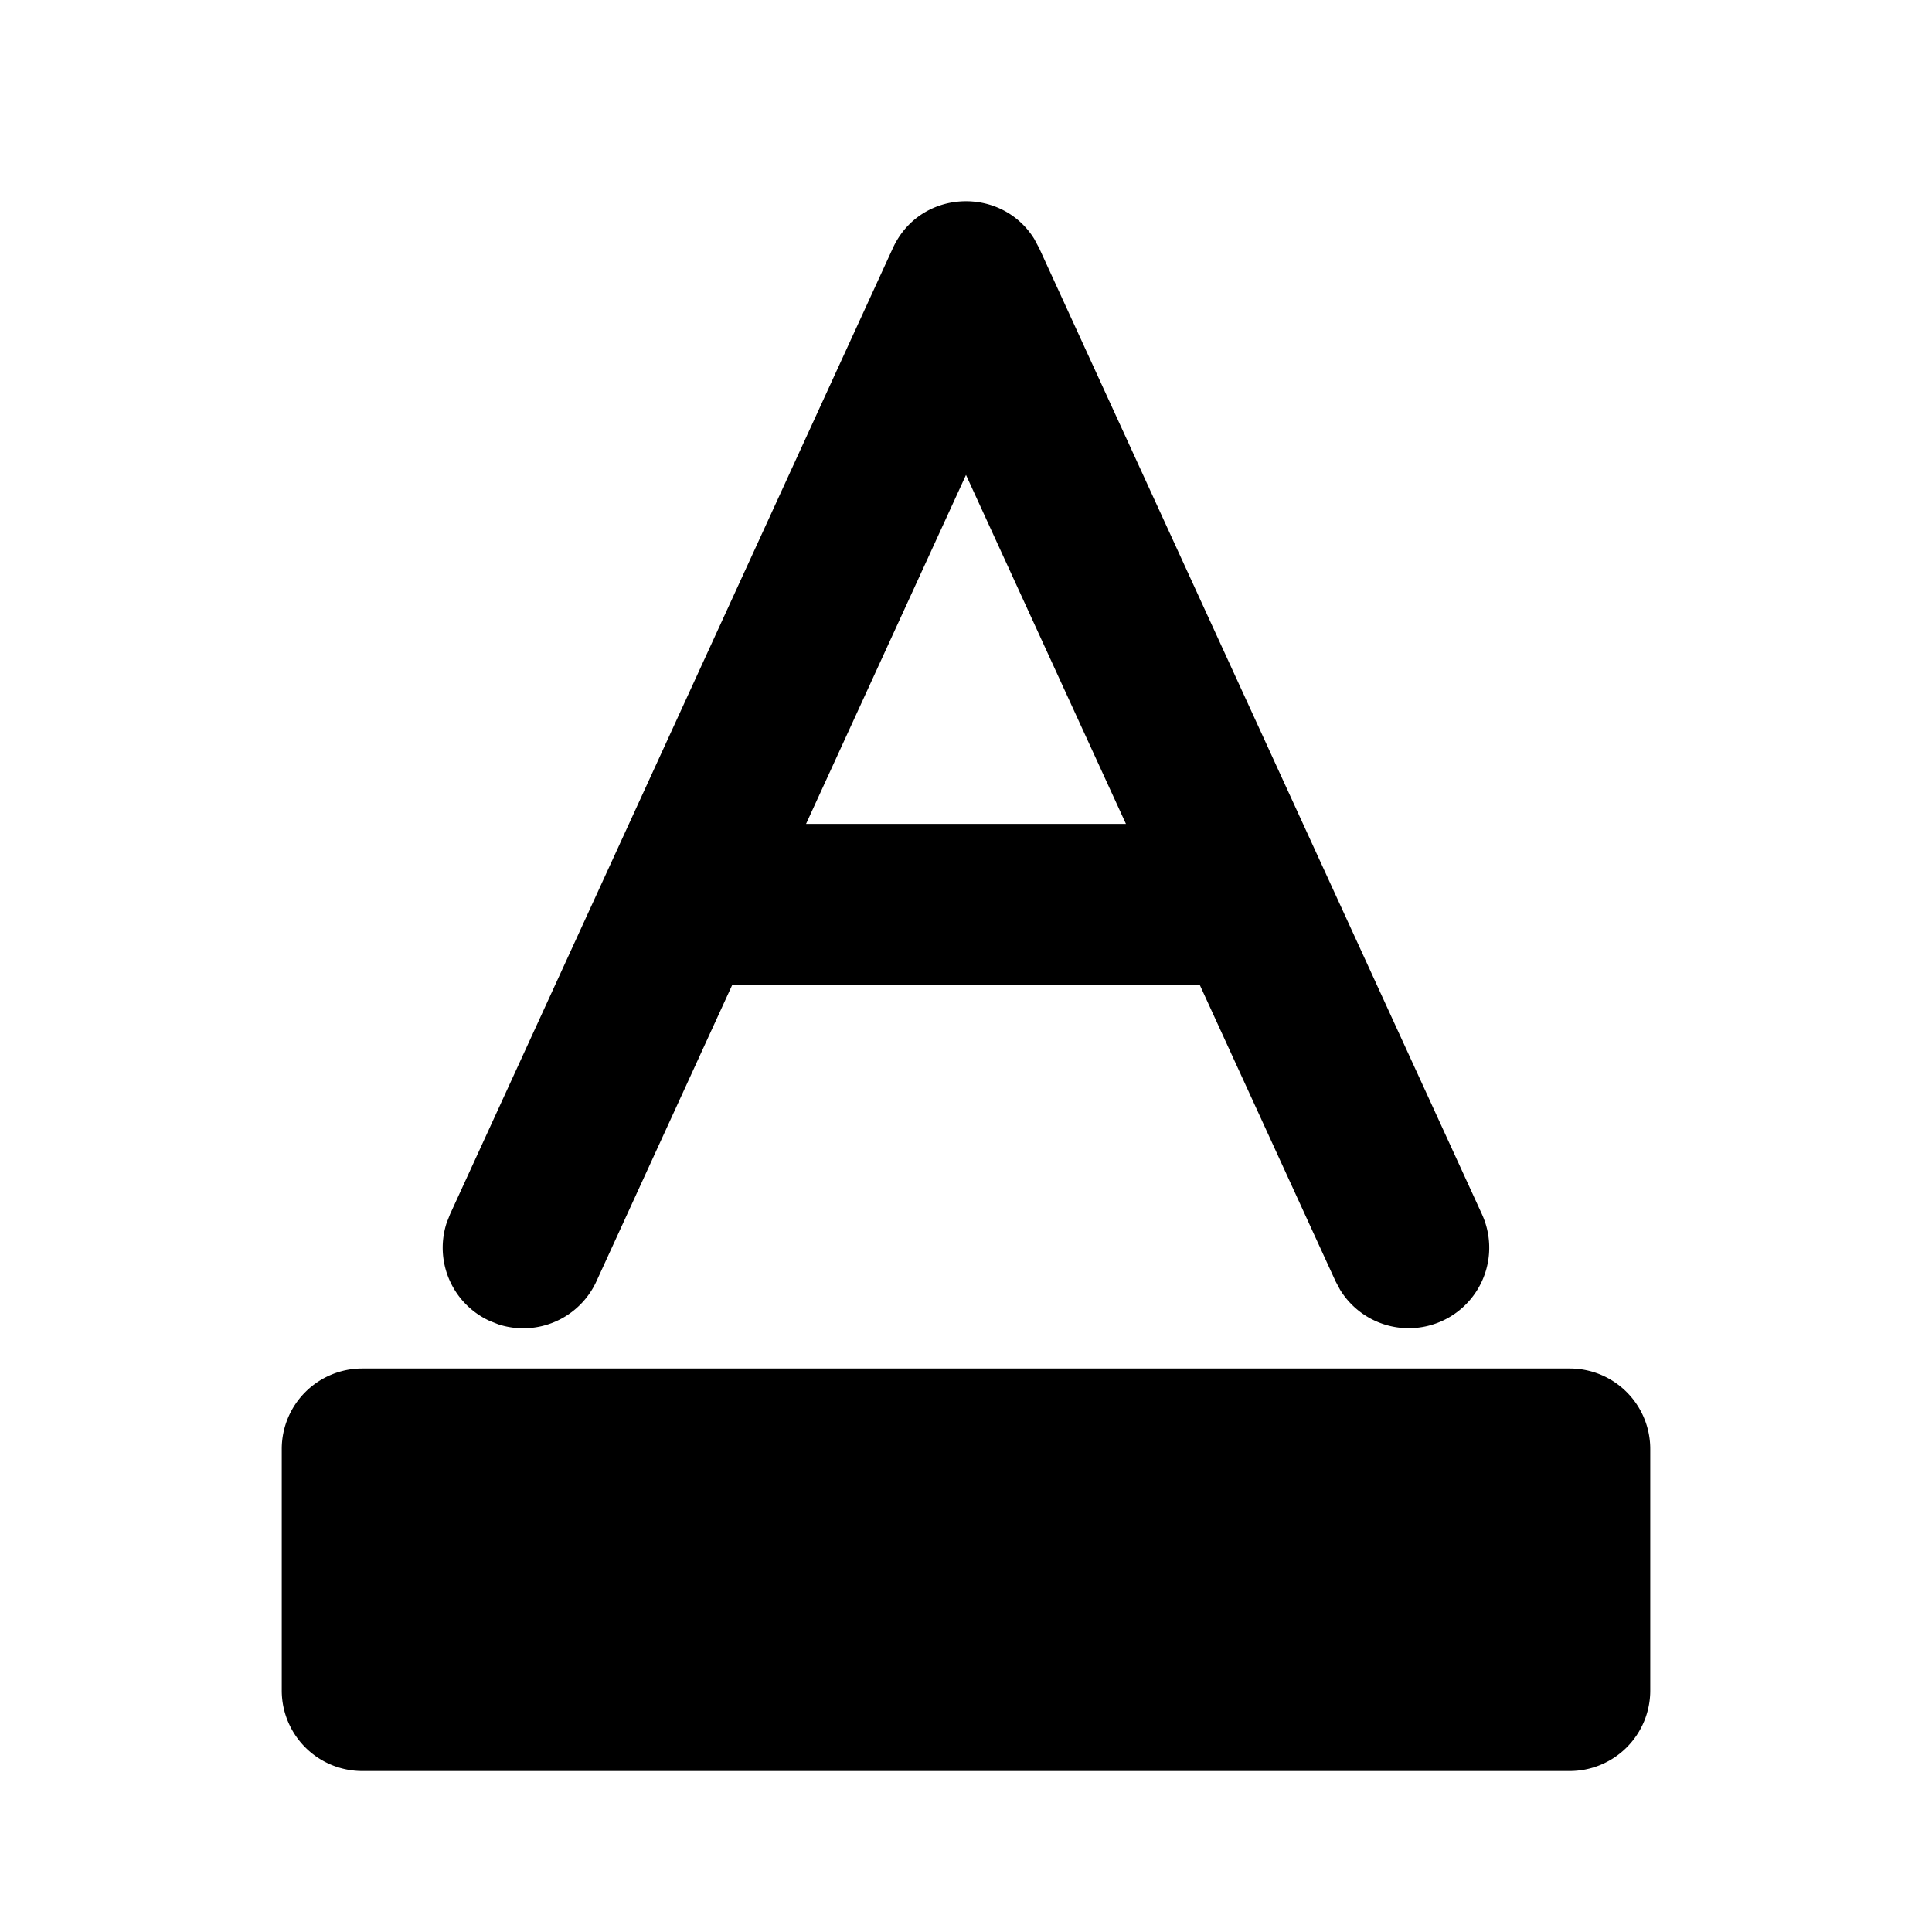 <svg t="1589676533060" class="icon" viewBox="0 0 1024 1024" version="1.1" xmlns="http://www.w3.org/2000/svg" p-id="1435" xmlns:xlink="http://www.w3.org/1999/xlink"><path d="M832 725.333a42.667 42.667 0 0 1 42.667 42.667v128a42.667 42.667 0 0 1-42.667 42.667h-640a42.667 42.667 0 0 1-42.667-42.667v-128a42.667 42.667 0 0 1 42.667-42.667h640zM548.139 126.592l2.645 4.949 234.667 512a42.667 42.667 0 0 1-75.221 39.979l-2.347-4.395-71.979-157.099H388.096l-71.979 157.099a42.667 42.667 0 0 1-51.925 22.827l-4.651-1.835a42.667 42.667 0 0 1-22.827-51.925l1.835-4.651 234.667-512c14.421-31.445 57.472-33.067 74.923-4.949zM512 251.733l-84.779 184.96h169.557L512 251.733z" fill="currentColor" p-id="1436"></path></svg>